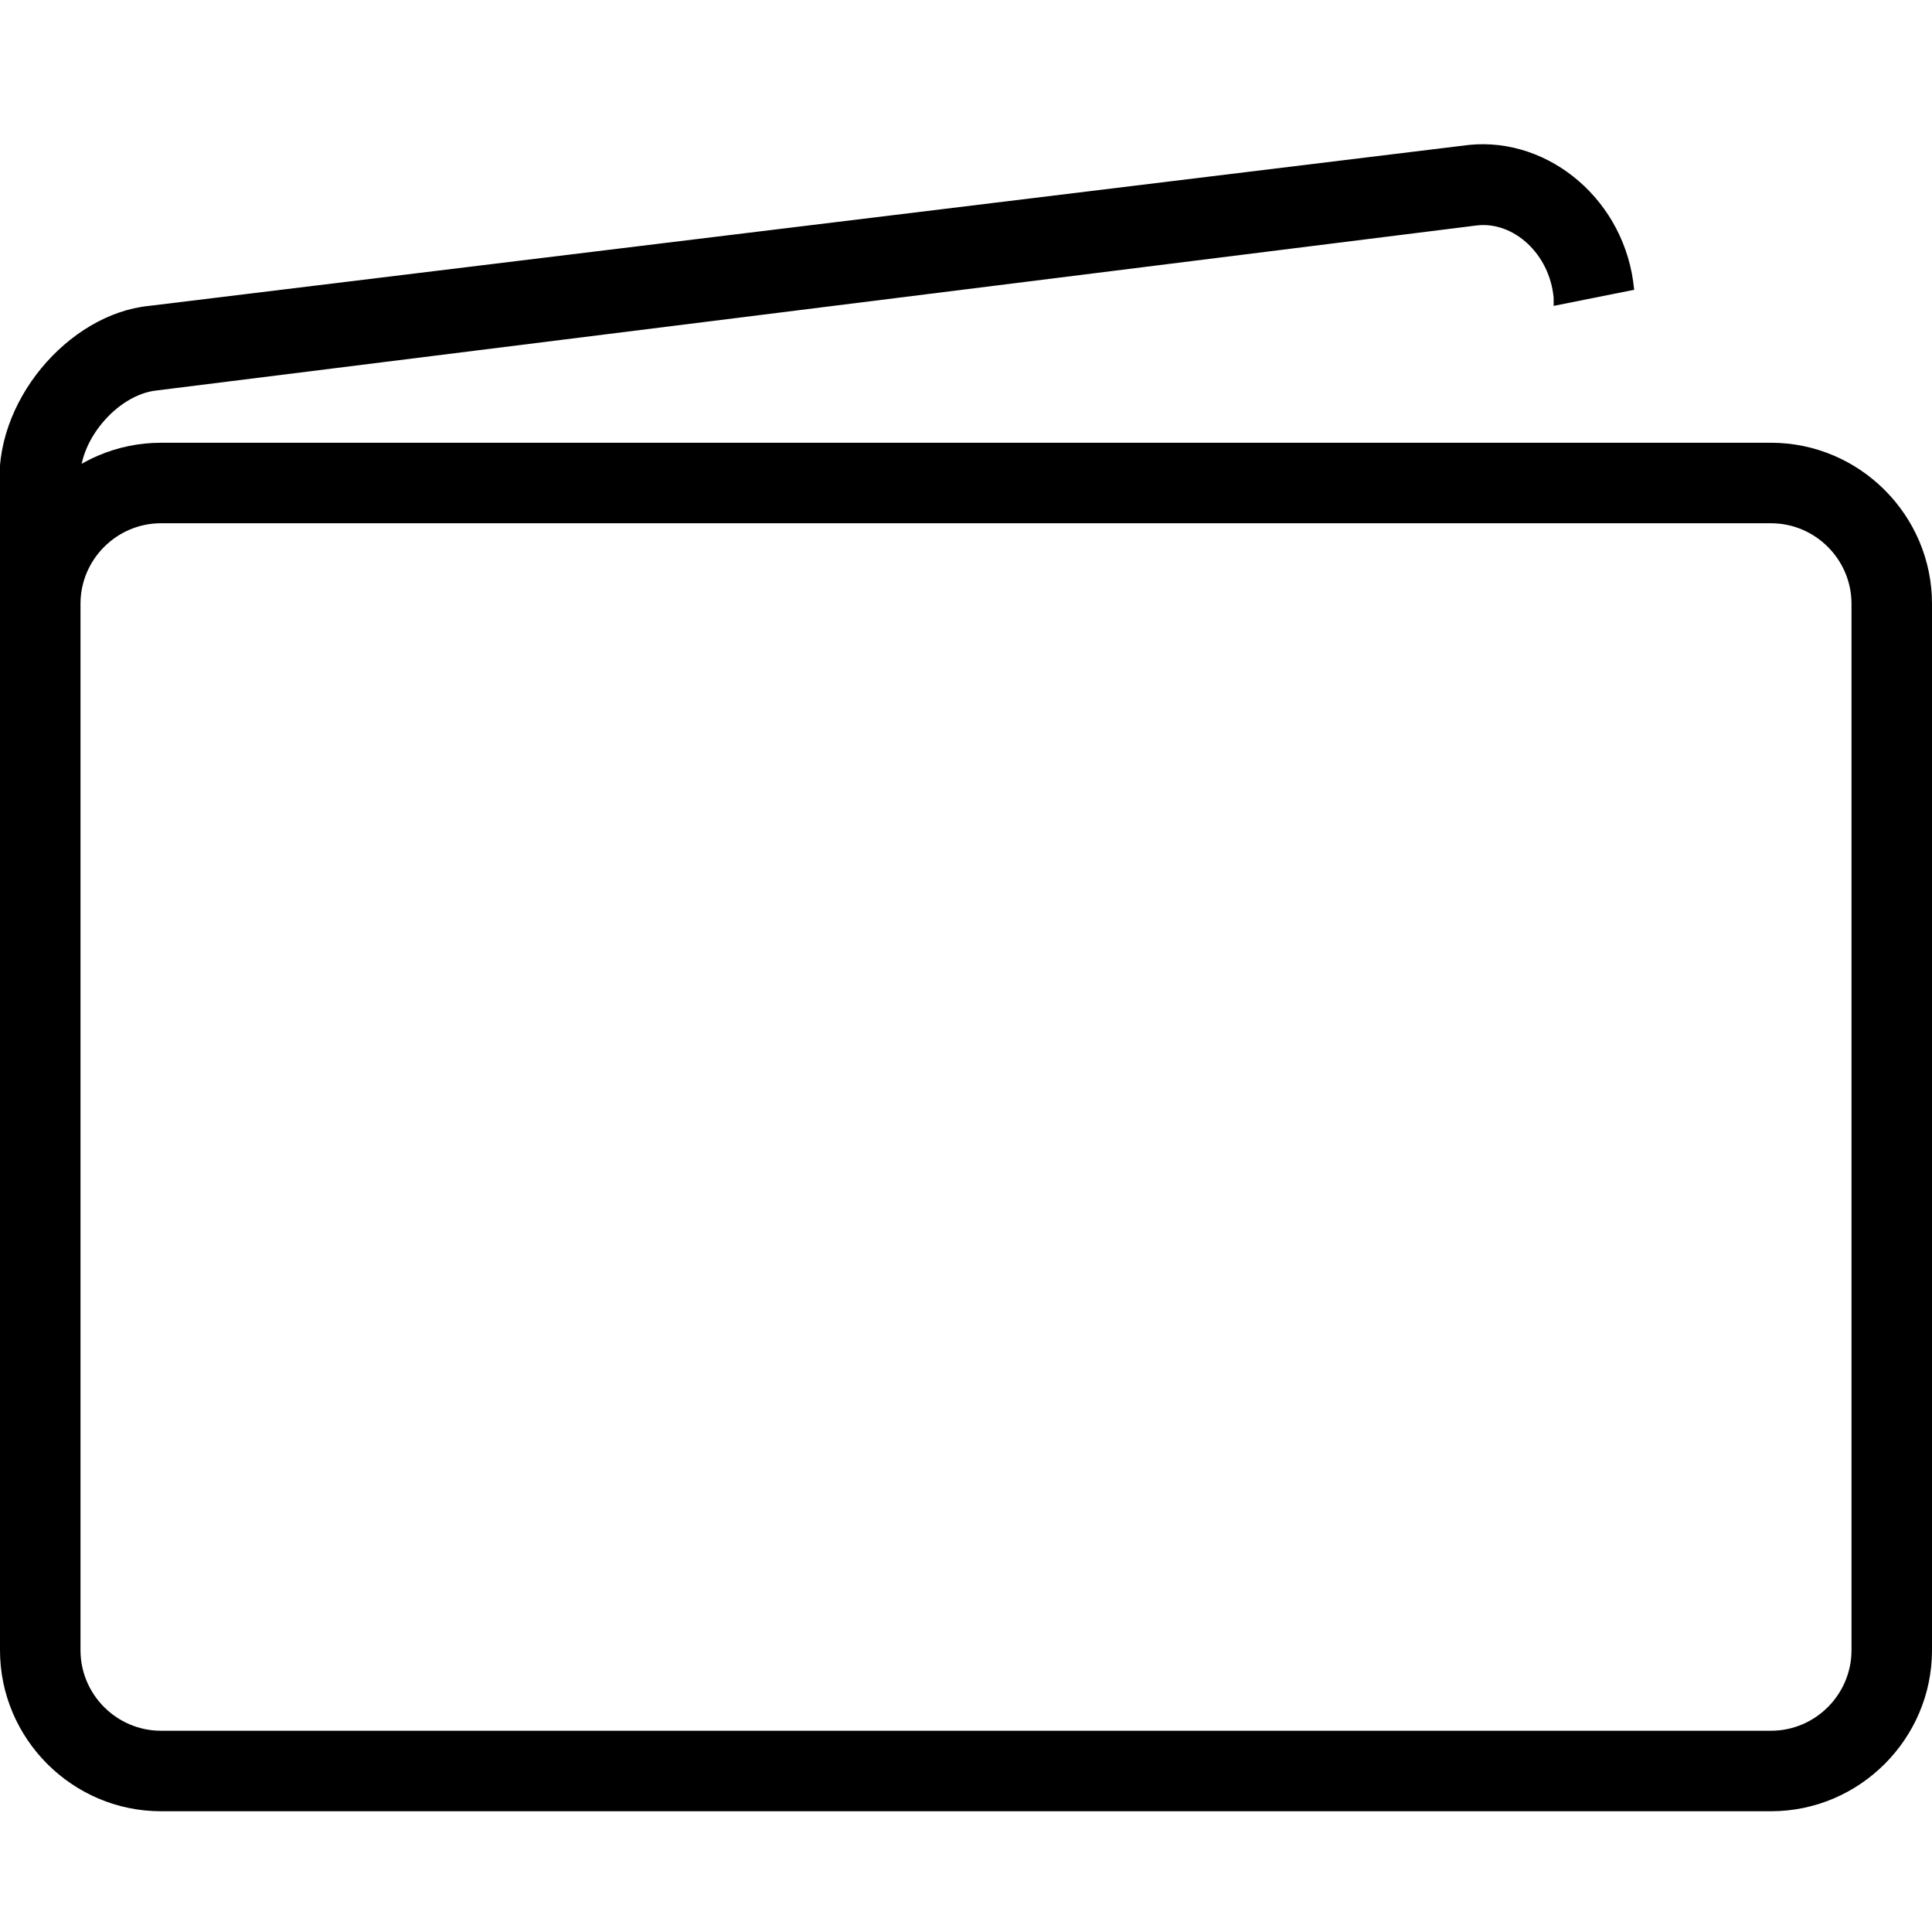 <svg xmlns="http://www.w3.org/2000/svg" viewBox="0 0 48 48">
	<g>
		<path d="M4,13c-1.1,0-2,0.9-2,2v26c0,1.1,0.9,2,2,2h40c1.1,0,2-0.9,2-2V15c0-1.1-0.9-2-2-2H4z M4,11h40c2.2,0,4,1.8,4,4v26c0,2.2-1.8,4-4,4H4c-2.2,0-4-1.8-4-4V15C0,12.8,1.8,11,4,11z"/>
		<path d="M2,14.6v-2.4L2,12c-0.1-1,0.9-2.2,1.9-2.3l32.8-4.1c0.9-0.1,1.8,0.7,1.9,1.8c0,0.1,0,0.1,0,0.2l2-0.4c-0.2-2.2-2.1-3.8-4.1-3.6L3.7,7.6C1.7,7.8-0.2,10,0,12.2L0,15L2,14.6z M2,14.6v-2.4L2,12c-0.1-1,0.9-2.2,1.9-2.3l32.8-4.1c0.9-0.1,1.8,0.7,1.9,1.8c0,0.1,0,0.1,0,0.2l2-0.4c-0.2-2.2-2.1-3.8-4.1-3.6L3.7,7.6C1.7,7.8-0.2,10,0,12.2L0,15L2,14.6z"/>
	</g>
</svg>
